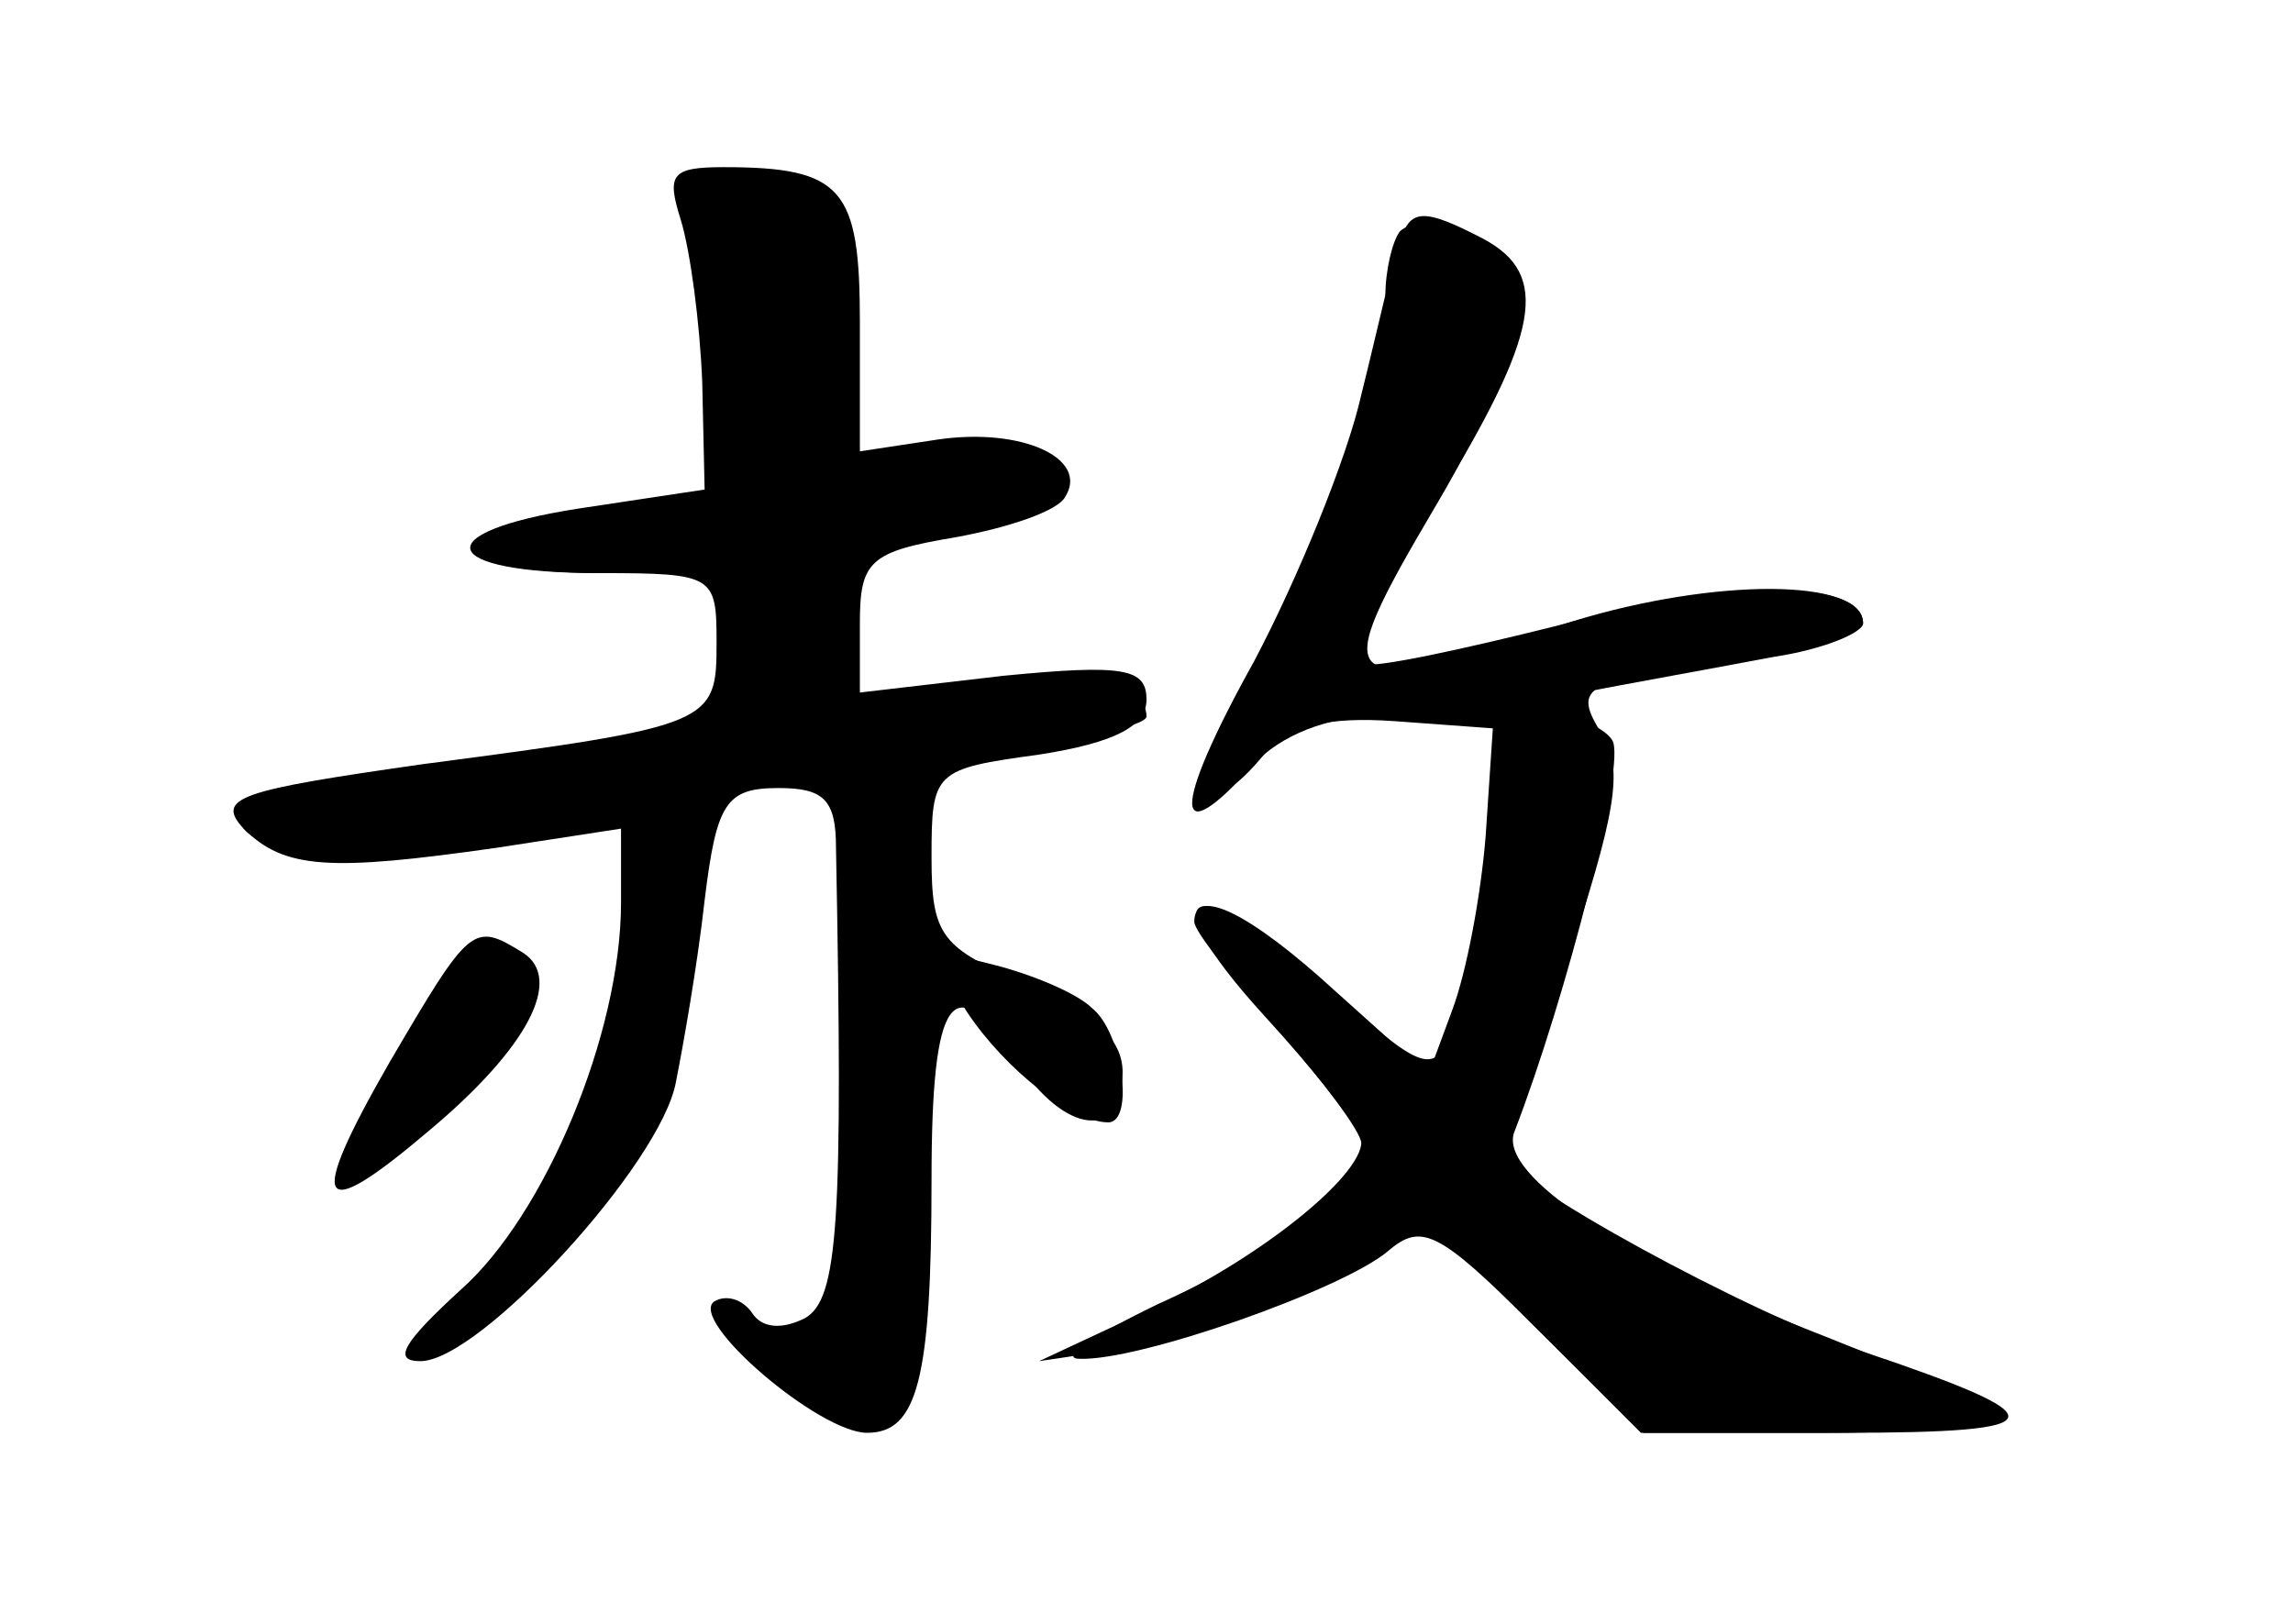 <?xml version="1.0" standalone="no"?>
<!DOCTYPE svg PUBLIC "-//W3C//DTD SVG 20010904//EN"
 "http://www.w3.org/TR/2001/REC-SVG-20010904/DTD/svg10.dtd">
<svg version="1.0" xmlns="http://www.w3.org/2000/svg"
 width="96pt" height="68pt" viewBox="0 0 96 68"
 preserveAspectRatio="xMidYMid meet">
<g transform="translate(0,68) scale(0.1,-0.1)" fill="#000000" stroke="none">
<g id="part-0" class="char-part">
  <path d="M285 588 c4 -13 8 -43 9 -68 l1 -45 -53 -8 c-64 -10 -59 -27 9 -27
48 0 49 -1 49 -29 0 -34 -1 -35 -123 -51 -77 -11 -87 -14 -75 -27 17 -17 36
-18 106 -8 l52 8 0 -31 c0 -55 -32 -131 -67 -162 -24 -22 -29 -30 -17 -30 25
0 101 83 107 117 3 15 9 49 12 76 5 41 9 47 31 47 19 0 24 -5 24 -25 3 -157 1
-189 -13 -197 -10 -5 -18 -4 -22 2 -4 6 -11 8 -16 5 -11 -8 44 -55 64 -55 21
0 27 22 27 106 0 78 9 90 36 49 20 -30 44 -33 44 -4 0 14 -12 25 -40 37 -36
15 -40 20 -40 53 0 36 1 37 45 43 32 5 45 12 45 23 0 13 -9 15 -60 10 l-60 -7
0 29 c0 26 4 30 40 36 22 4 43 11 46 17 10 16 -18 29 -53 24 l-33 -5 0 54 c0
56 -7 65 -57 65 -22 0 -24 -3 -18 -22z"/>
  <path d="M586 583 c-3 -4 -6 -16 -6 -27 0 -29 -26 -102 -56 -158 -24 -46 -20
-65 6 -33 9 11 26 15 54 13 l41 -3 -3 -45 c-2 -25 -8 -57 -14 -73 l-10 -27
-39 35 c-36 33 -59 44 -59 29 0 -4 16 -24 35 -45 19 -22 35 -43 35 -48 0 -17
-34 -44 -85 -67 -27 -13 -42 -23 -33 -23 25 -1 110 29 129 45 14 12 21 9 61
-31 l46 -45 83 0 c91 0 92 6 9 34 -48 16 -150 72 -150 82 0 2 12 38 26 81 20
61 24 81 15 95 -13 21 -10 23 62 33 26 3 47 10 47 14 0 19 -62 19 -121 1 -101
-33 -104 -30 -58 48 22 37 38 76 37 86 -3 19 -41 40 -52 29z"/>
  <path d="M172 240 c-17 -28 -26 -50 -21 -50 15 0 69 59 69 75 0 32 -19 21 -48
-25z"/>
</g>
<g id="part-1" class="char-part">
  <path d="M298 536 l4 -65 -51 -7 c-68 -9 -65 -24 4 -24 l55 0 0 -34 0 -33
-105 -13 c-58 -7 -105 -17 -105 -21 0 -20 54 -19 149 0 56 11 130 23 166 27
36 4 65 10 65 14 0 15 -31 19 -75 11 -51 -10 -55 -7 -55 29 0 24 6 29 45 39
58 15 58 31 -1 31 l-46 0 4 53 c3 52 3 52 -28 55 l-30 3 4 -65z"/>
</g>
<g id="part-2" class="char-part">
  <path d="M163 235 c-35 -61 -30 -68 16 -29 42 35 57 64 40 75 -21 13 -22 12
-56 -46z"/>
  <path d="M405 256 c16 -24 44 -46 59 -46 11 0 6 38 -7 48 -6 6 -25 14 -41 18
l-28 7 17 -27z"/>
</g>
<g id="part-3" class="char-part">
  <path d="M586 578 c-3 -7 -9 -35 -16 -63 -6 -27 -27 -78 -45 -112 -35 -63 -34
-81 0 -43 11 12 31 20 51 20 18 0 55 4 81 9 26 5 65 12 86 16 20 3 37 10 37
14 0 19 -59 18 -128 -1 -40 -10 -77 -18 -81 -16 -5 2 9 32 30 67 44 72 48 96
20 111 -25 13 -31 13 -35 -2z"/>
</g>
<g id="part-4" class="char-part">
  <path d="M625 323 c-4 -32 -11 -66 -17 -76 -8 -17 -13 -15 -49 17 -58 53 -81
47 -30 -9 22 -24 41 -48 41 -53 0 -15 -44 -50 -90 -71 l-45 -21 40 6 c22 4 59
17 82 29 l42 23 44 -44 44 -44 79 0 c43 0 74 4 68 8 -5 5 -36 19 -69 32 -85
33 -138 68 -131 86 22 57 47 155 41 164 -3 5 -14 10 -24 10 -15 0 -20 -11 -26
-57z"/>
</g>
</g>
</svg>